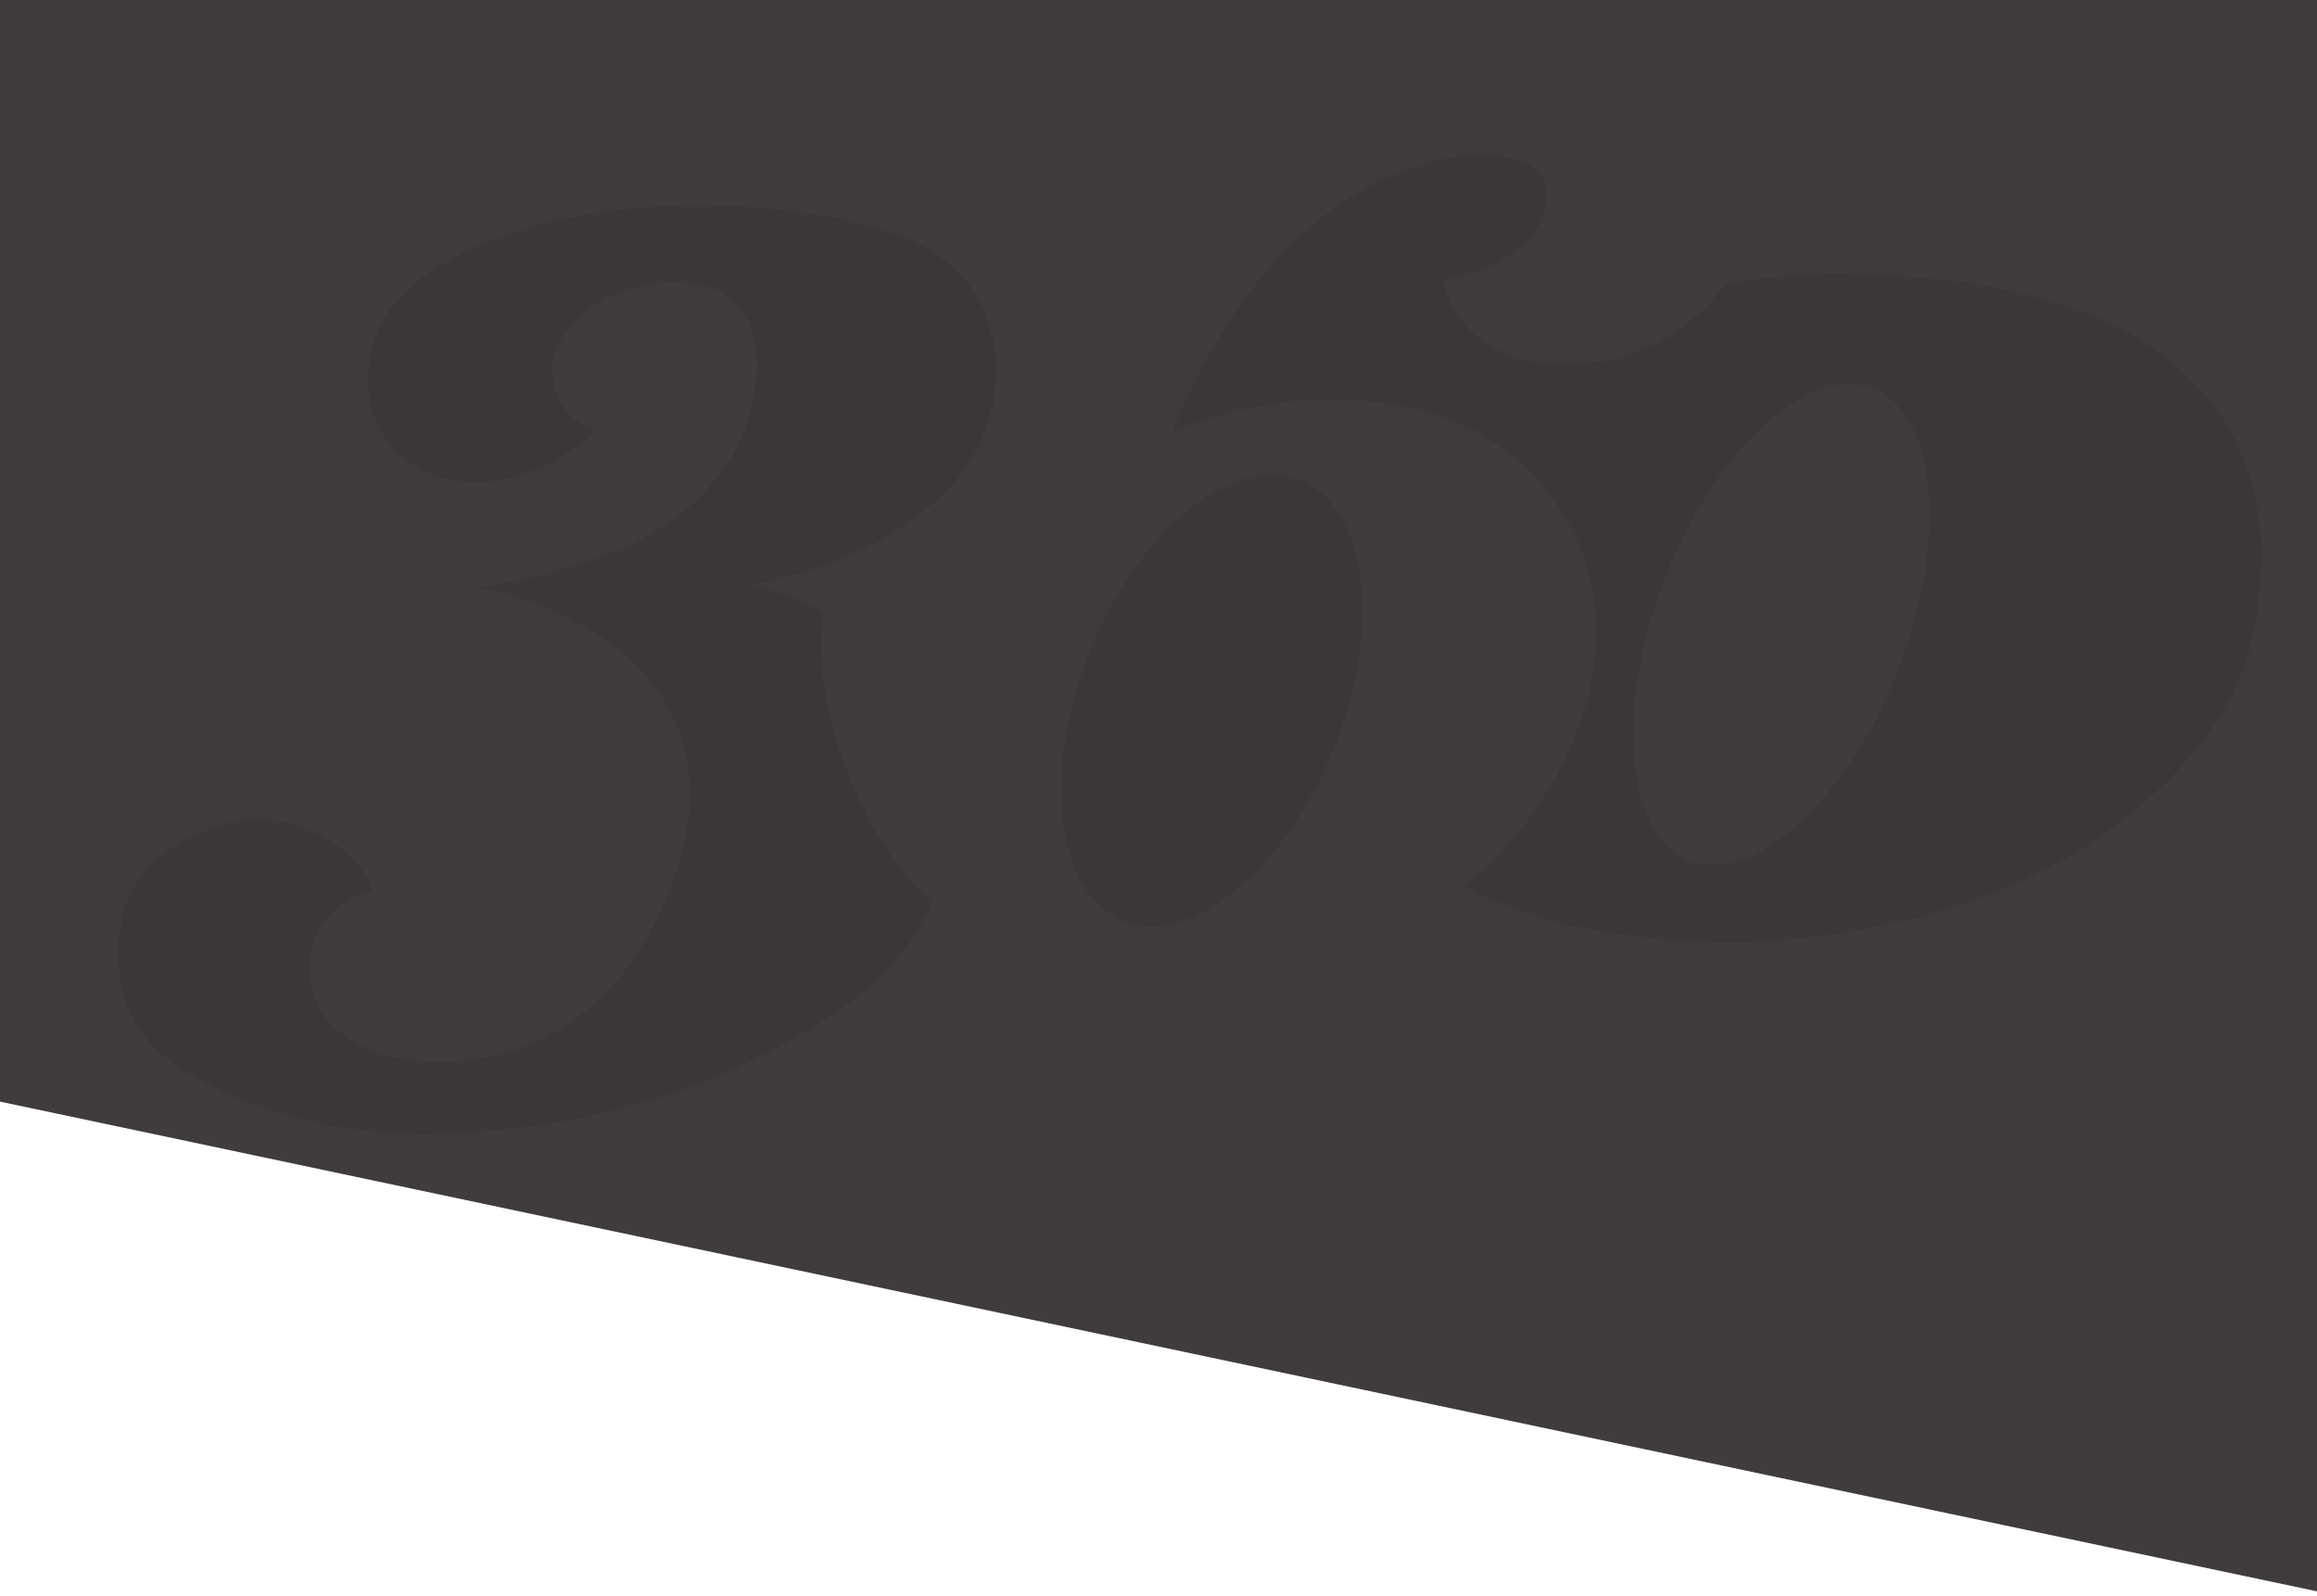 <svg version="1.1" id="Layer_1" xmlns="http://www.w3.org/2000/svg" xmlns:xlink="http://www.w3.org/1999/xlink" x="0px" y="0px"
	 width="1600px" height="1102px" viewBox="0 0 1600 1102" >
<polygon fill="#403C3B" points="1600,1098.861 0,760.688 0,-2.191 1600,-2.191 "/>
<g>
	<path fill="#3B3736" d="M920.764,517.491c-33.726,83.989-98.758,136.976-145.179,118.298
		c-46.442-18.653-56.719-101.889-22.994-185.921c33.704-84.033,98.736-136.974,145.265-118.32
		C944.276,350.247,954.575,433.479,920.764,517.491z"/>
	<path fill="#3B3736" d="M1561.311,373.542c-1.123-17.468-4.663-34.74-10.299-51.667c-7.448-21.656-19.583-40.98-36.575-58.015
		c-20.101-20.858-44.673-36.684-73.647-47.501c-29.105-10.839-58.923-18.137-89.885-22.066c-14.66-1.49-29.256-2.721-43.376-3.455
		c-14.445-0.777-28.156-1.167-41.196-1.167c-25.456,0-50.373,2.311-75.009,6.197c-0.949,1.533-2.267,2.958-3.281,4.426
		c-0.107,0.129-0.303,0.388-0.411,0.583c-3.194,4.123-6.585,8.312-10.882,12.241c-19.475,19.433-44.262,31.308-69.113,36.145
		c-0.476,0.065-0.906,0.259-1.403,0.324c-0.043,0-0.193,0-0.193,0c-50.524,9.263-100.918-10.428-108.95-55.921
		c77.146-16.042,74.015-60.65,67.861-71.834c-14.553-26.774-151.376-34.266-238.863,139.651c-2.246,4.21-4.405,8.421-6.306,12.567
		c-3.907,8.162-7.255,16.02-10.083,23.771c0,0.064-0.064,0.194-0.064,0.194c0.26-0.129,0.41-0.129,0.647-0.194
		c16.798-6.975,34.546-12.415,53.137-16.301c18.826-3.887,37.741-5.894,56.914-5.894c23.729,0,46.443,3.52,68.358,10.126
		c4.404,1.402,8.831,2.698,13.214,4.274c22.001,8.206,40.807,21.16,57.108,38.218c2.72,2.979,5.678,5.873,8.355,9.132
		c12.026,15.653,20.923,31.825,26.665,48.494c5.636,16.604,8.442,33.532,8.442,50.61c0,0.733,0,1.511,0,2.569
		c0,1.167,0,2.333,0,3.801c-2.116,36.834-14.185,72.545-36.208,106.983c-15.762,24.767-34.309,45.514-55.339,62.333
		c29.623,15.245,61.578,25.824,96.492,30.898c13.105,2.396,26.6,4.103,40.548,5.31c14.012,1.061,27.766,1.664,41.778,1.664
		c3.152,0,6.37,0,9.89,0c3.303,0,6.693,0,9.802,0c39.448-1.577,78.42-7.318,117.133-17.294
		c38.647-10.128,75.008-25.198,109.058-45.321c33.271-20.834,60.821-45.038,82.824-72.439c14.919-18.48,25.369-38.087,32.344-58.467
		C1559.821,432.919,1562.196,390.427,1561.311,373.542z M1313.659,454.66c-32.775,90.684-96.686,153.753-142.848,140.774
		c-46.054-12.975-56.913-97.073-24.226-187.777c32.712-90.706,96.687-153.709,142.826-140.754
		C1335.553,279.924,1346.457,363.956,1313.659,454.66z"/>
	<path fill="#3B3736" d="M683.865,227.37c-13.235-50.978-61.578-72.74-138.4-81.355c-8.312-1.253-16.647-2.159-25.002-2.764
		c-14.121-1.057-26.989-1.641-38.324-1.641c-12.761,0-27.185,0.669-43.183,2.095c-15.87,1.49-32.431,3.907-49.509,7.492
		c-29.018,5.7-56.525,15.805-82.435,30.357c-1.425,0.777-2.505,1.814-3.801,2.591c-4.943,3.022-9.629,6.088-13.688,9.219
		c-0.043,0.109-0.151,0.174-0.324,0.303c-28.413,22.174-33.941,46.399-34.74,61.298c0,0.172-0.194,0.388-0.194,0.388
		c0,1.641,0,3.001,0,4.426c0,1.167,0,2.31,0.108,3.563H254.2c0,24.225,12.781,57.518,54.021,67.17
		c37.46,8.766,76.499-8.572,103.292-32.883c-17.576-5.528-30.206-21.851-30.206-41.196c0-9.652,3.173-18.526,8.551-25.738
		c14.487-22.714,44.715-35.539,75.137-35.539c1.879,0,3.757,0.107,5.614,0.237c53.805,1.555,56.806,51.69,48.73,83.709
		c-4.058,16.15-10.773,36.728-28.111,55.296c-33.337,39.706-90.662,59.548-159.56,71.444
		c54.086,10.191,180.913,60.458,134.708,197.67c-41.368,122.725-137.341,136.132-188.082,127.885
		c-9.953-1.6-23.556-6.674-32.344-11.38c-13.213-7.083-22.973-16.214-27.032-27.595c-3.324-7.188-5.247-15.069-5.247-23.468
		c0-26.729,18.764-49.034,43.809-54.582c-10.688-30.984-64.191-64.644-117.025-40.095c-8.506,3.261-16.732,7.534-24.613,12.955
		c-17.035,11.703-27.68,27.853-31.999,48.408c-0.626,3.562-1.144,7.341-1.511,11.183c-0.345,3.93-0.626,7.645-0.626,11.229
		c0,34.739,14.208,61.232,42.686,79.325c28.307,18.115,59.614,30.746,93.685,37.785c13.474,2.827,26.817,4.772,39.944,5.873
		c13.063,1.08,25.348,1.555,36.684,1.555c19.972,0,41.736-1.448,65.529-4.275c23.729-2.784,48.084-7.407,72.914-13.84
		c53.934-14.122,104.005-37.461,150.189-69.762c28.456-19.929,48.58-44.132,60.52-72.869
		c-21.268-16.087-43.896-49.554-59.678-91.396c-15.784-41.888-20.728-81.938-15.309-108.063
		c-15.006-7.881-31.286-13.883-48.407-17.922h0.086c-1.145-0.194-2.094-0.647-3.238-0.864c0.798-0.258,1.662-0.453,2.482-0.648
		v0.346c56.007-9.889,101.716-32.43,131.253-62.183c12.221-11.141,21.354-24.355,27.42-39.599
		c6.025-13.559,9.155-27.917,9.155-42.793c0-0.713,0-1.599,0-2.635c0-1.079,0-1.944,0-2.678
		C687.622,243.996,686.369,235.316,683.865,227.37z"/>
</g>
</svg>
